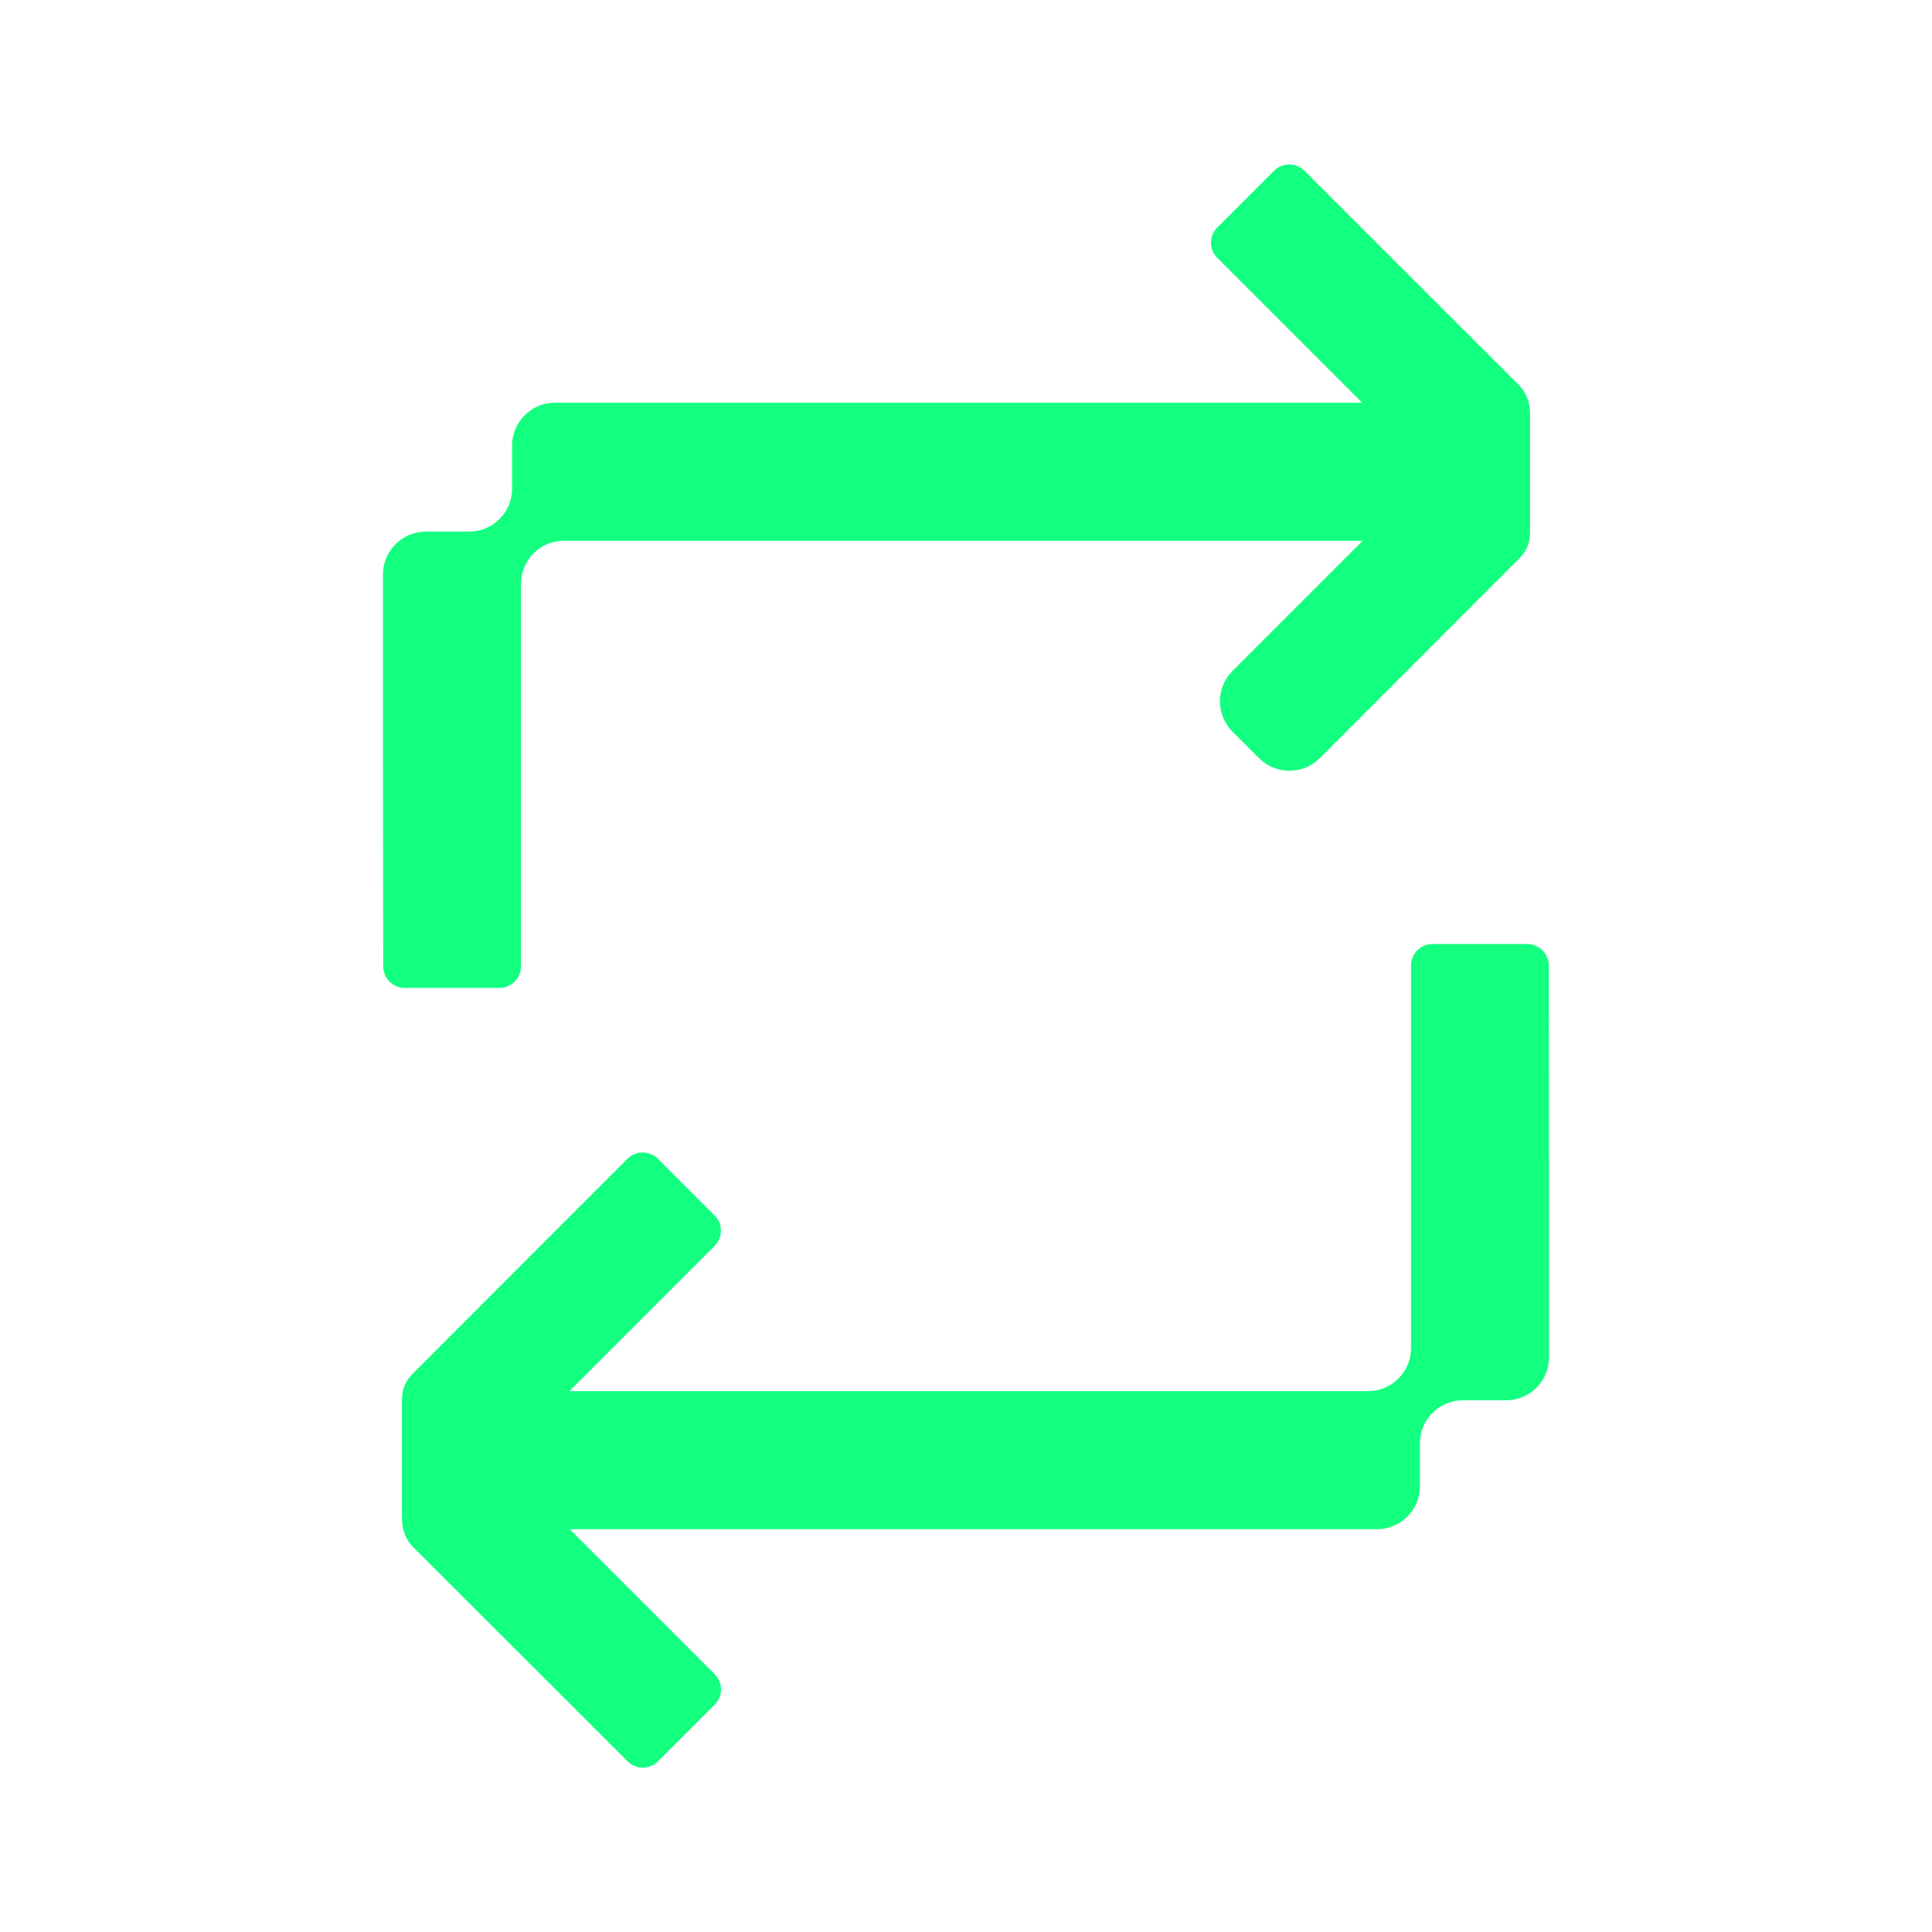 <svg width="50" height="50" viewBox="0 0 50 50" fill="none" xmlns="http://www.w3.org/2000/svg">
<path d="M31.503 5.886C31.286 6.103 31.286 6.455 31.503 6.672L35.947 11.117C36.642 11.811 36.642 12.622 35.975 13.286L31.897 17.364C31.464 17.797 31.464 18.5 31.897 18.936L32.583 19.622C33.017 20.055 33.722 20.055 34.156 19.622L39.308 14.464C39.511 14.261 39.597 14.058 39.597 13.769V10.717C39.597 10.428 39.511 10.167 39.308 9.964L33.758 4.419C33.542 4.203 33.189 4.203 32.972 4.419L31.5 5.892L31.503 5.886Z" fill="#12FF80"/>
<path d="M13.483 25.011V15.106C13.483 14.492 13.981 13.995 14.594 13.995H36.475C37.089 13.995 37.586 13.497 37.586 12.883V11.534C37.586 10.92 37.089 10.422 36.475 10.422H14.364C13.75 10.422 13.253 10.92 13.253 11.534V12.647C13.253 13.261 12.756 13.758 12.142 13.758H11.022C10.408 13.758 9.911 14.256 9.911 14.87V19.492C9.911 19.534 9.914 19.575 9.917 25.009C9.917 25.314 10.167 25.567 10.472 25.567H12.928C13.233 25.567 13.483 25.317 13.483 25.011Z" fill="#12FF80"/>
<path d="M18.497 44.114C18.714 43.897 18.714 43.544 18.497 43.328L14.053 38.883C13.358 38.189 13.358 37.378 14.025 36.714L18.494 32.244C18.711 32.028 18.711 31.675 18.494 31.458L17.025 29.989C16.808 29.772 16.456 29.772 16.239 29.989L10.692 35.539C10.489 35.742 10.403 35.944 10.403 36.233V39.286C10.403 39.575 10.489 39.836 10.692 40.039L16.242 45.583C16.458 45.8 16.811 45.8 17.028 45.583L18.5 44.111L18.497 44.114Z" fill="#12FF80"/>
<path d="M36.517 24.989V34.892C36.517 35.506 36.019 36.003 35.406 36.003H13.525C12.911 36.003 12.414 36.5 12.414 37.114V38.464C12.414 39.078 12.911 39.575 13.525 39.575H35.636C36.25 39.575 36.747 39.078 36.747 38.464V37.35C36.747 36.736 37.244 36.239 37.858 36.239H38.978C39.592 36.239 40.089 35.742 40.089 35.128V30.506C40.089 30.464 40.086 30.422 40.083 24.989C40.083 24.683 39.833 24.431 39.528 24.431H37.072C36.767 24.431 36.517 24.681 36.517 24.986V24.989Z" fill="#12FF80"/>
</svg>
